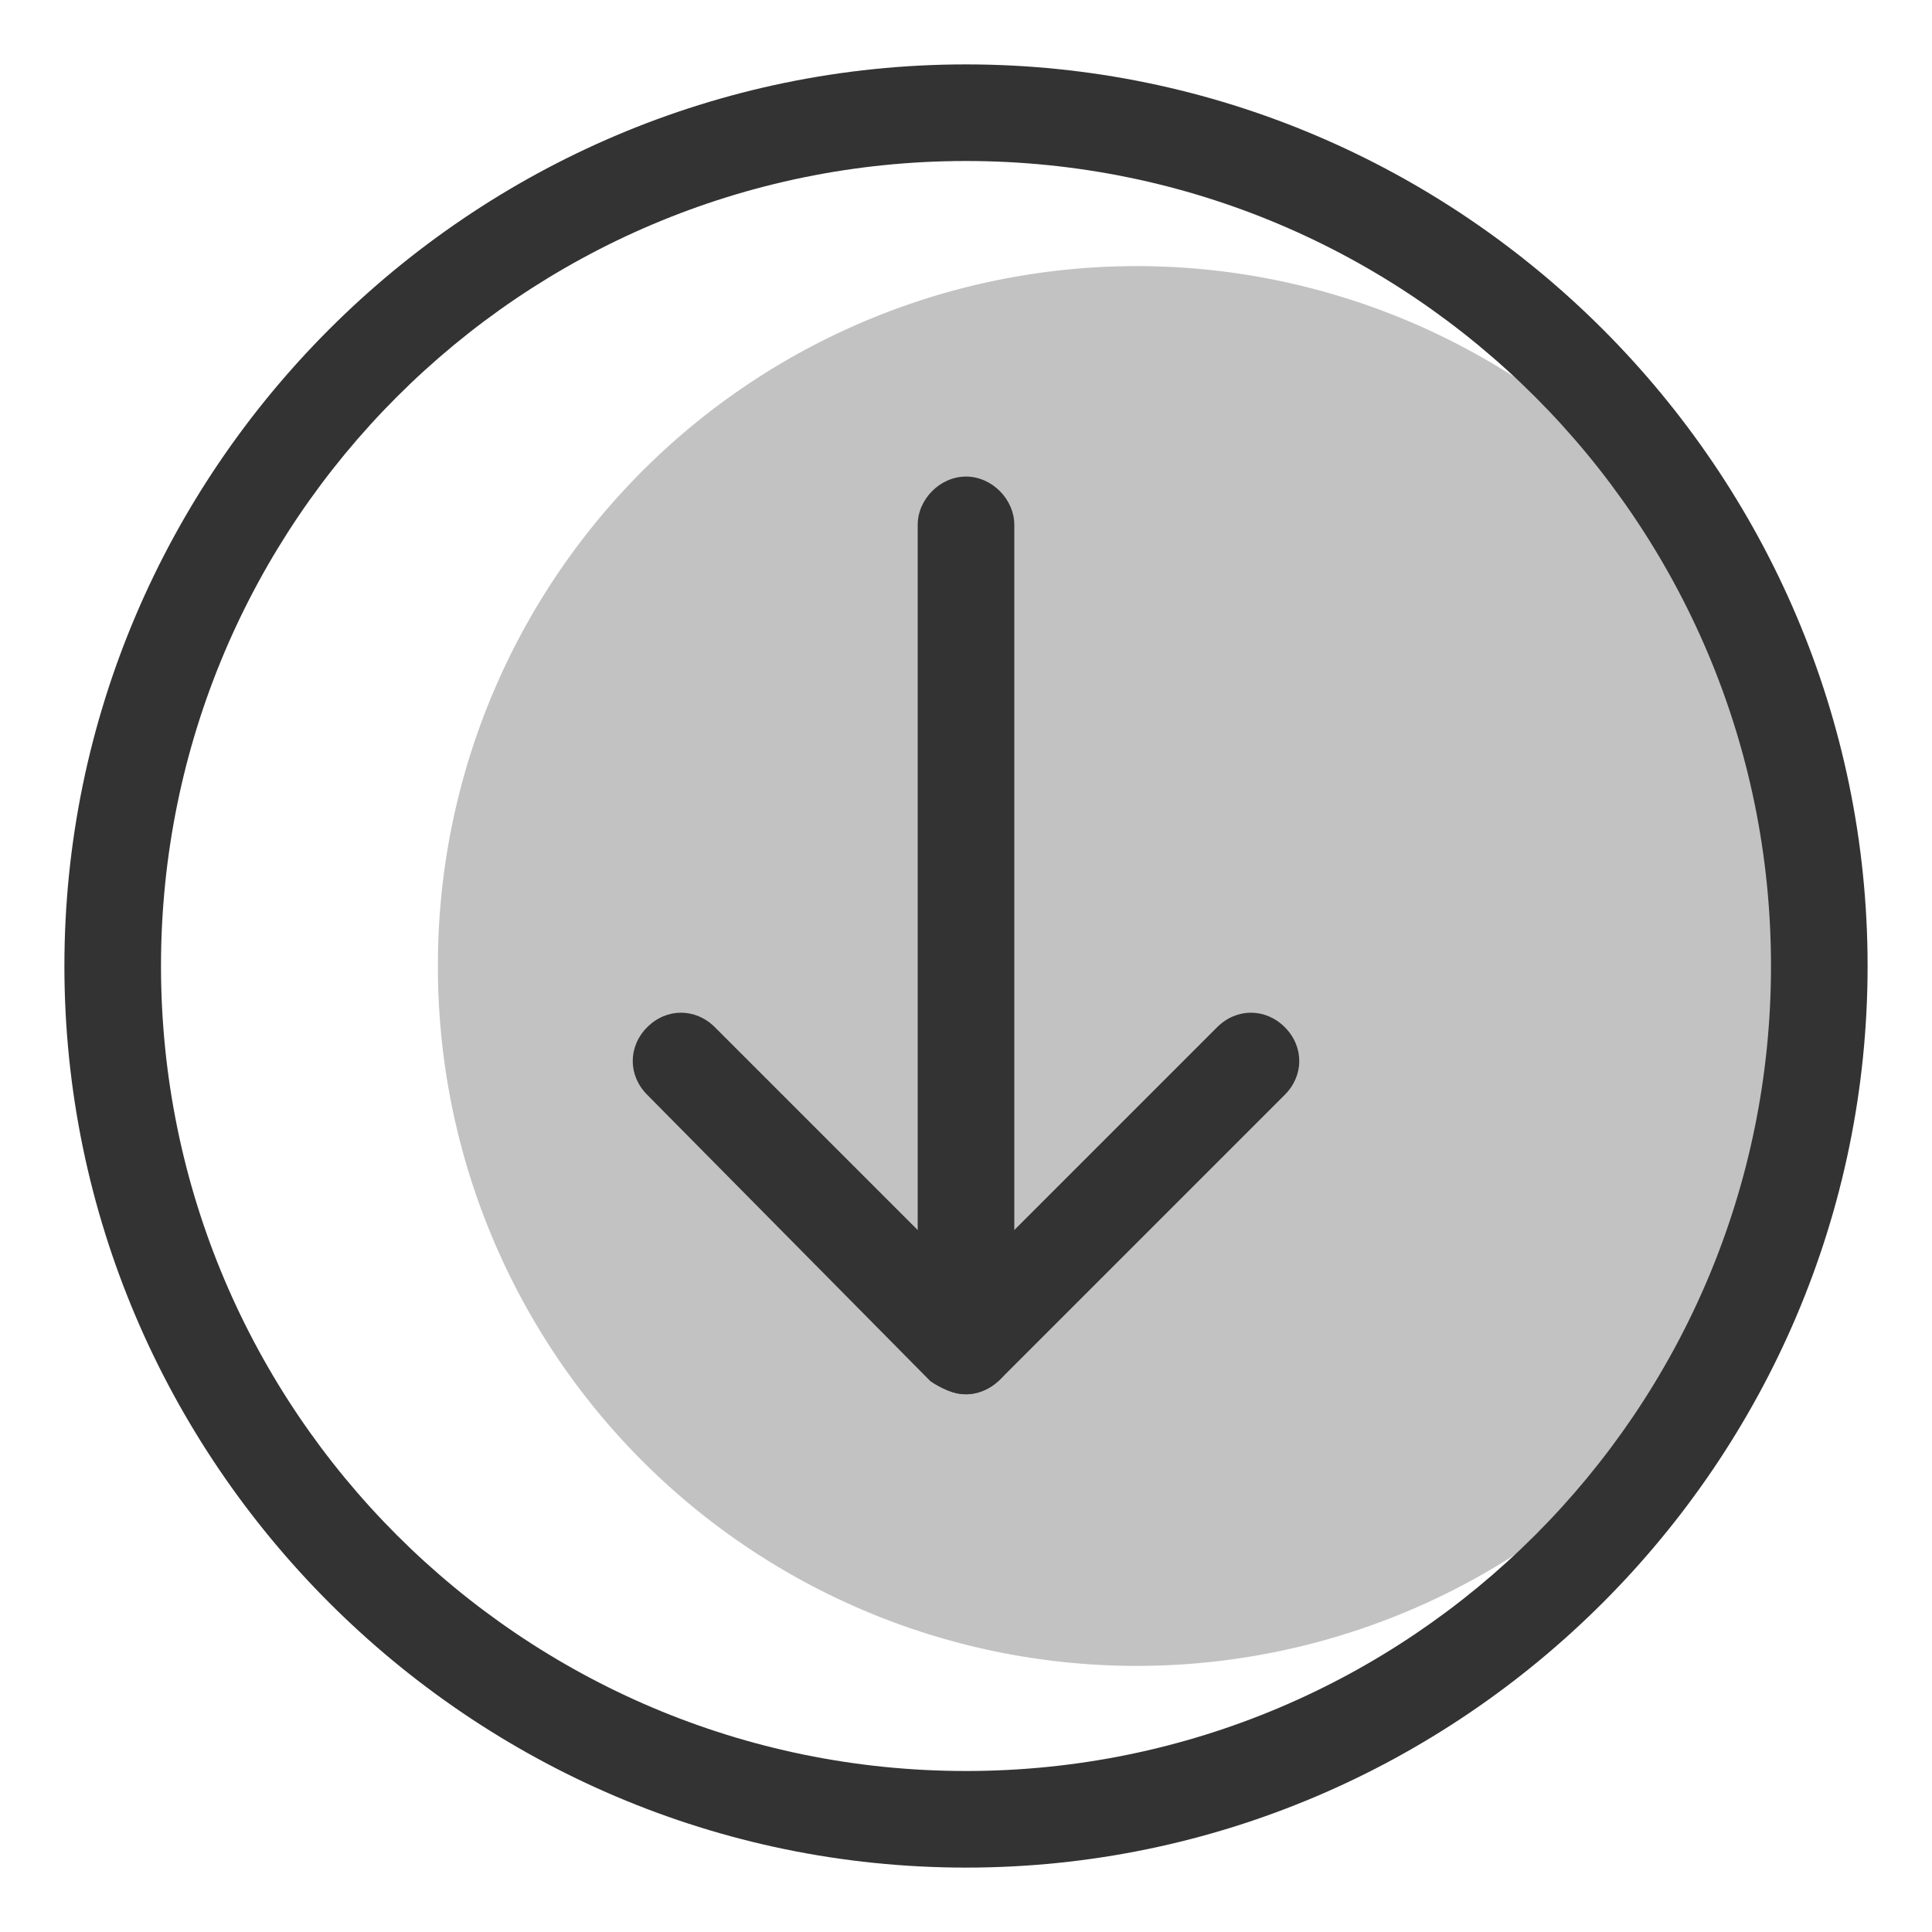 <?xml version="1.0" standalone="no"?><!DOCTYPE svg PUBLIC "-//W3C//DTD SVG 1.1//EN" "http://www.w3.org/Graphics/SVG/1.1/DTD/svg11.dtd"><svg t="1660396585443" class="icon" viewBox="0 0 1024 1024" version="1.1" xmlns="http://www.w3.org/2000/svg" p-id="6127" xmlns:xlink="http://www.w3.org/1999/xlink" width="32" height="32"><defs><style type="text/css"></style></defs><path d="M512 989.867C249.173 989.867 34.133 774.827 34.133 512S249.173 34.133 512 34.133s477.867 215.04 477.867 477.867-215.04 477.867-477.867 477.867z m0-904.533C276.48 85.333 85.333 276.48 85.333 512s191.147 426.667 426.667 426.667 426.667-191.147 426.667-426.667S747.52 85.333 512 85.333z" fill="#333333" p-id="6128"></path><path d="M512 738.987c-6.827 0-13.653-3.413-18.773-6.827L343.04 580.267c-10.24-10.24-10.24-25.6 0-35.84s25.6-10.24 35.84 0l133.12 133.12 133.12-133.12c10.24-10.24 25.6-10.24 35.84 0s10.24 25.6 0 35.84l-150.187 150.187c-5.12 5.12-11.947 8.533-18.773 8.533z" fill="#333333" p-id="6129"></path><path d="M512 738.987c-13.653 0-25.6-11.947-25.6-25.6V278.187c0-13.653 11.947-25.6 25.6-25.6s25.6 11.947 25.6 25.6v435.2c0 13.653-11.947 25.6-25.6 25.6z" fill="#333333" p-id="6130"></path><path d="M602.453 512m-370.347 0a370.347 370.347 0 1 0 740.693 0 370.347 370.347 0 1 0-740.693 0Z" fill="#333333" opacity=".3" p-id="6131"></path></svg>
